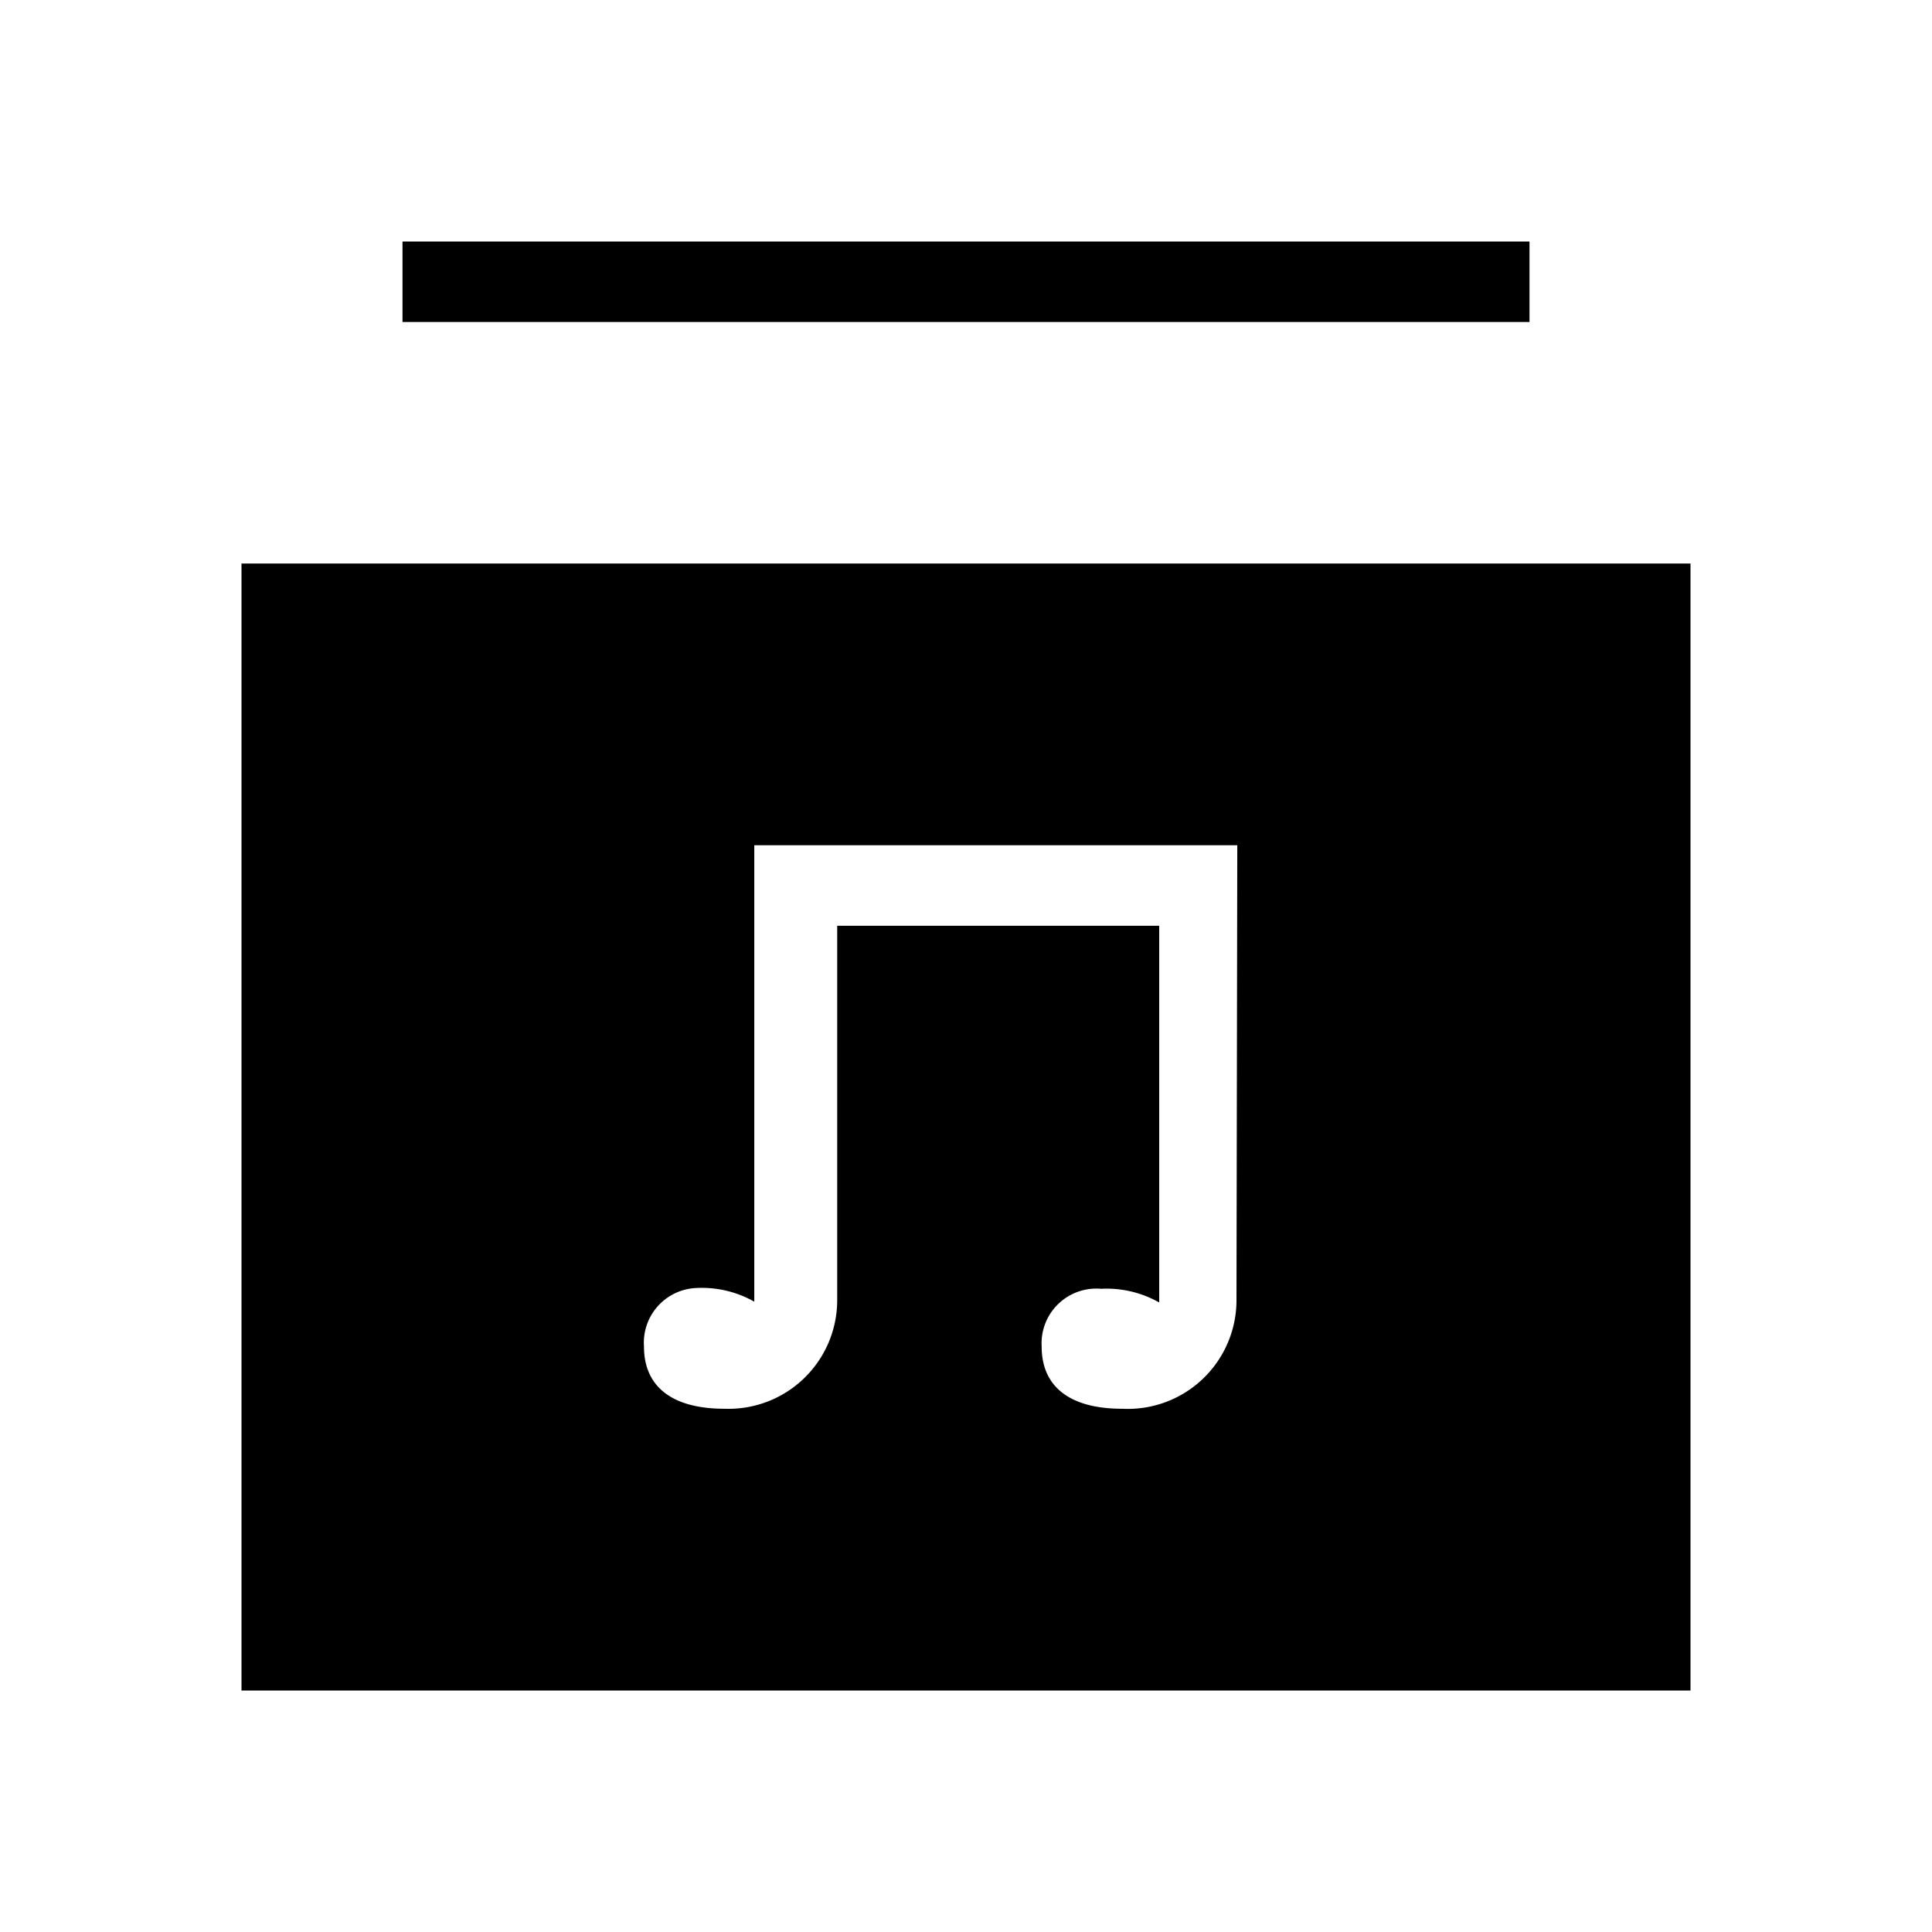 <svg id="Layer_1" data-name="Layer 1" xmlns="http://www.w3.org/2000/svg" viewBox="0 0 24 24"><title>iconoteka_library_music_r_f</title><path d="M3,7V21H21V7Zm12.36,9.16a1.35,1.35,0,0,1-1.42,1.34c-.67,0-1-.29-1-.77a.68.68,0,0,1,.74-.72,1.32,1.32,0,0,1,.72.17V11.5h-4v4.66A1.35,1.35,0,0,1,9,17.5c-.67,0-1-.29-1-.77A.68.68,0,0,1,8.65,16a1.32,1.32,0,0,1,.72.17V10.5h6ZM19,3H5V4H19Z"/></svg>